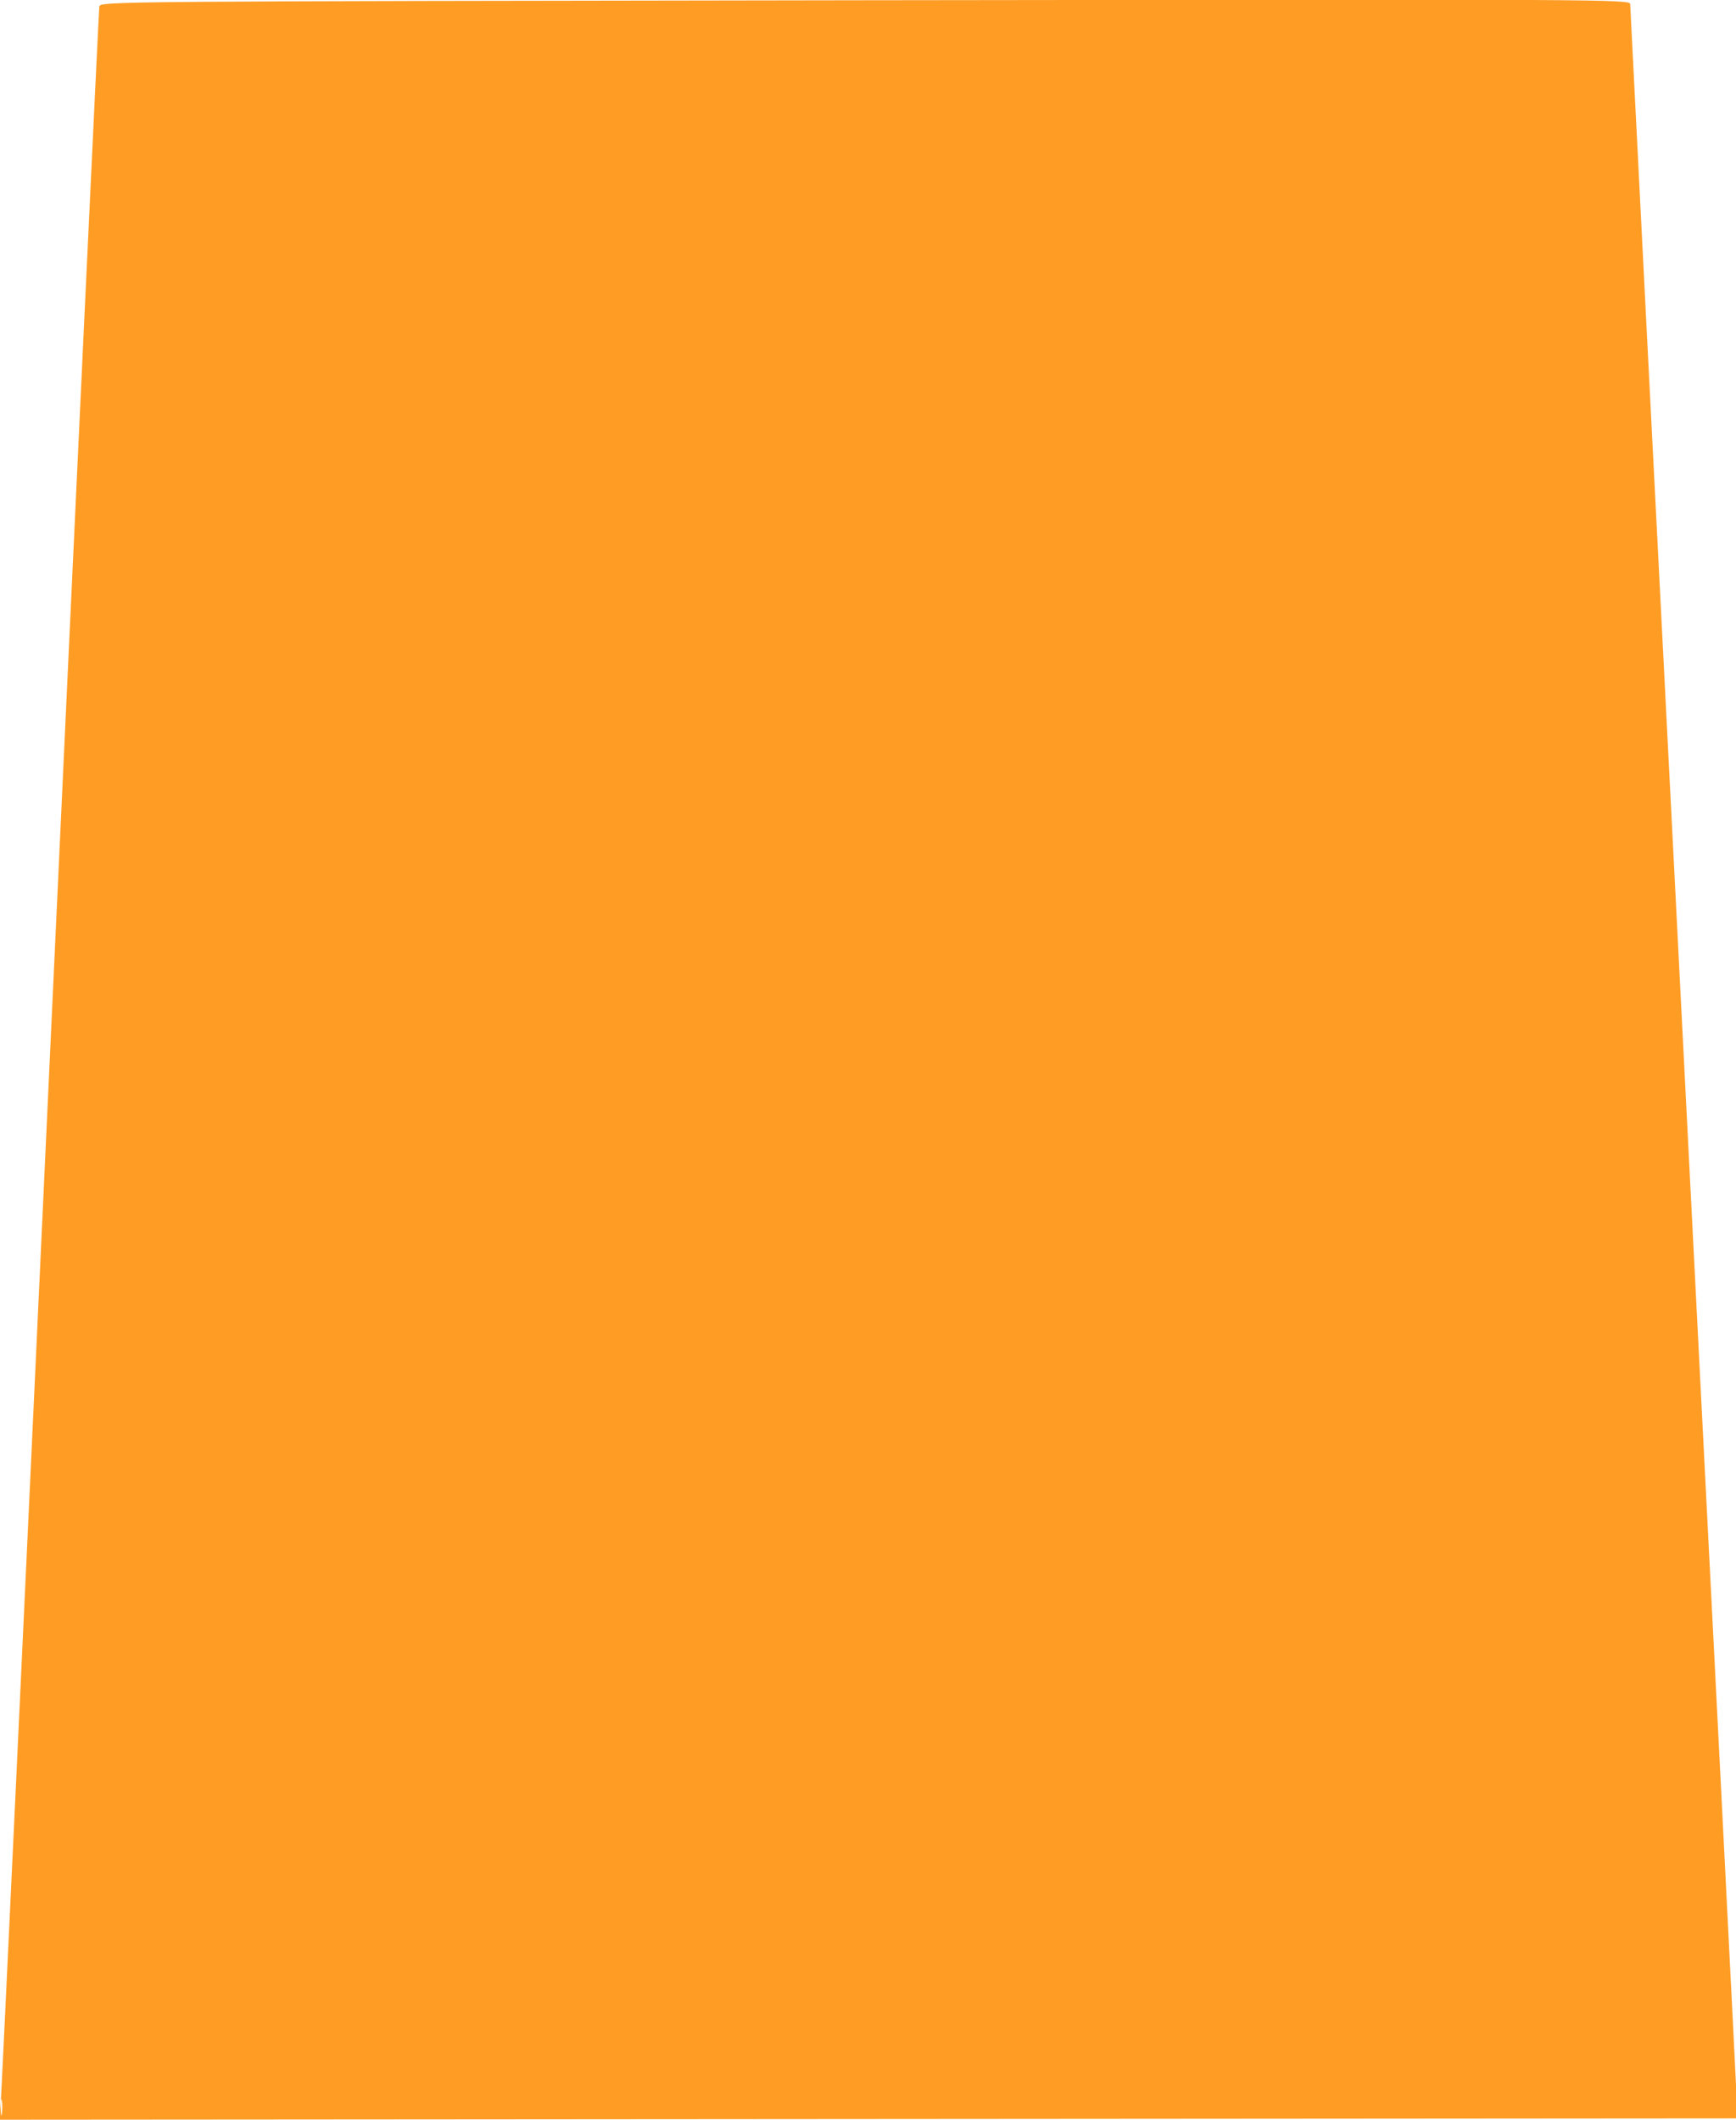 <svg xmlns="http://www.w3.org/2000/svg" width="656" height="801" viewBox="0 0 656 801" version="1.1"><path d="M 37.533 2.500 C 37.323 3.600, 29.008 180.225, 19.055 395 C 9.101 609.775, 0.684 788.988, 0.350 793.252 L -0.259 801.003 328.121 800.752 L 656.500 800.500 656.380 795.500 C 656.314 792.750, 647.210 613.425, 636.148 397 C 625.087 180.575, 616.029 2.643, 616.019 1.595 C 616 -0.275, 610.671 -0.303, 326.957 0.095 C 38.869 0.499, 37.913 0.507, 37.533 2.500 M 0.286 796.500 C 0.294 799.250, 0.488 800.256, 0.718 798.736 C 0.947 797.216, 0.941 794.966, 0.704 793.736 C 0.467 792.506, 0.279 793.750, 0.286 796.500" stroke="none" fill="#ff9c24" fill-rule="evenodd"/></svg>